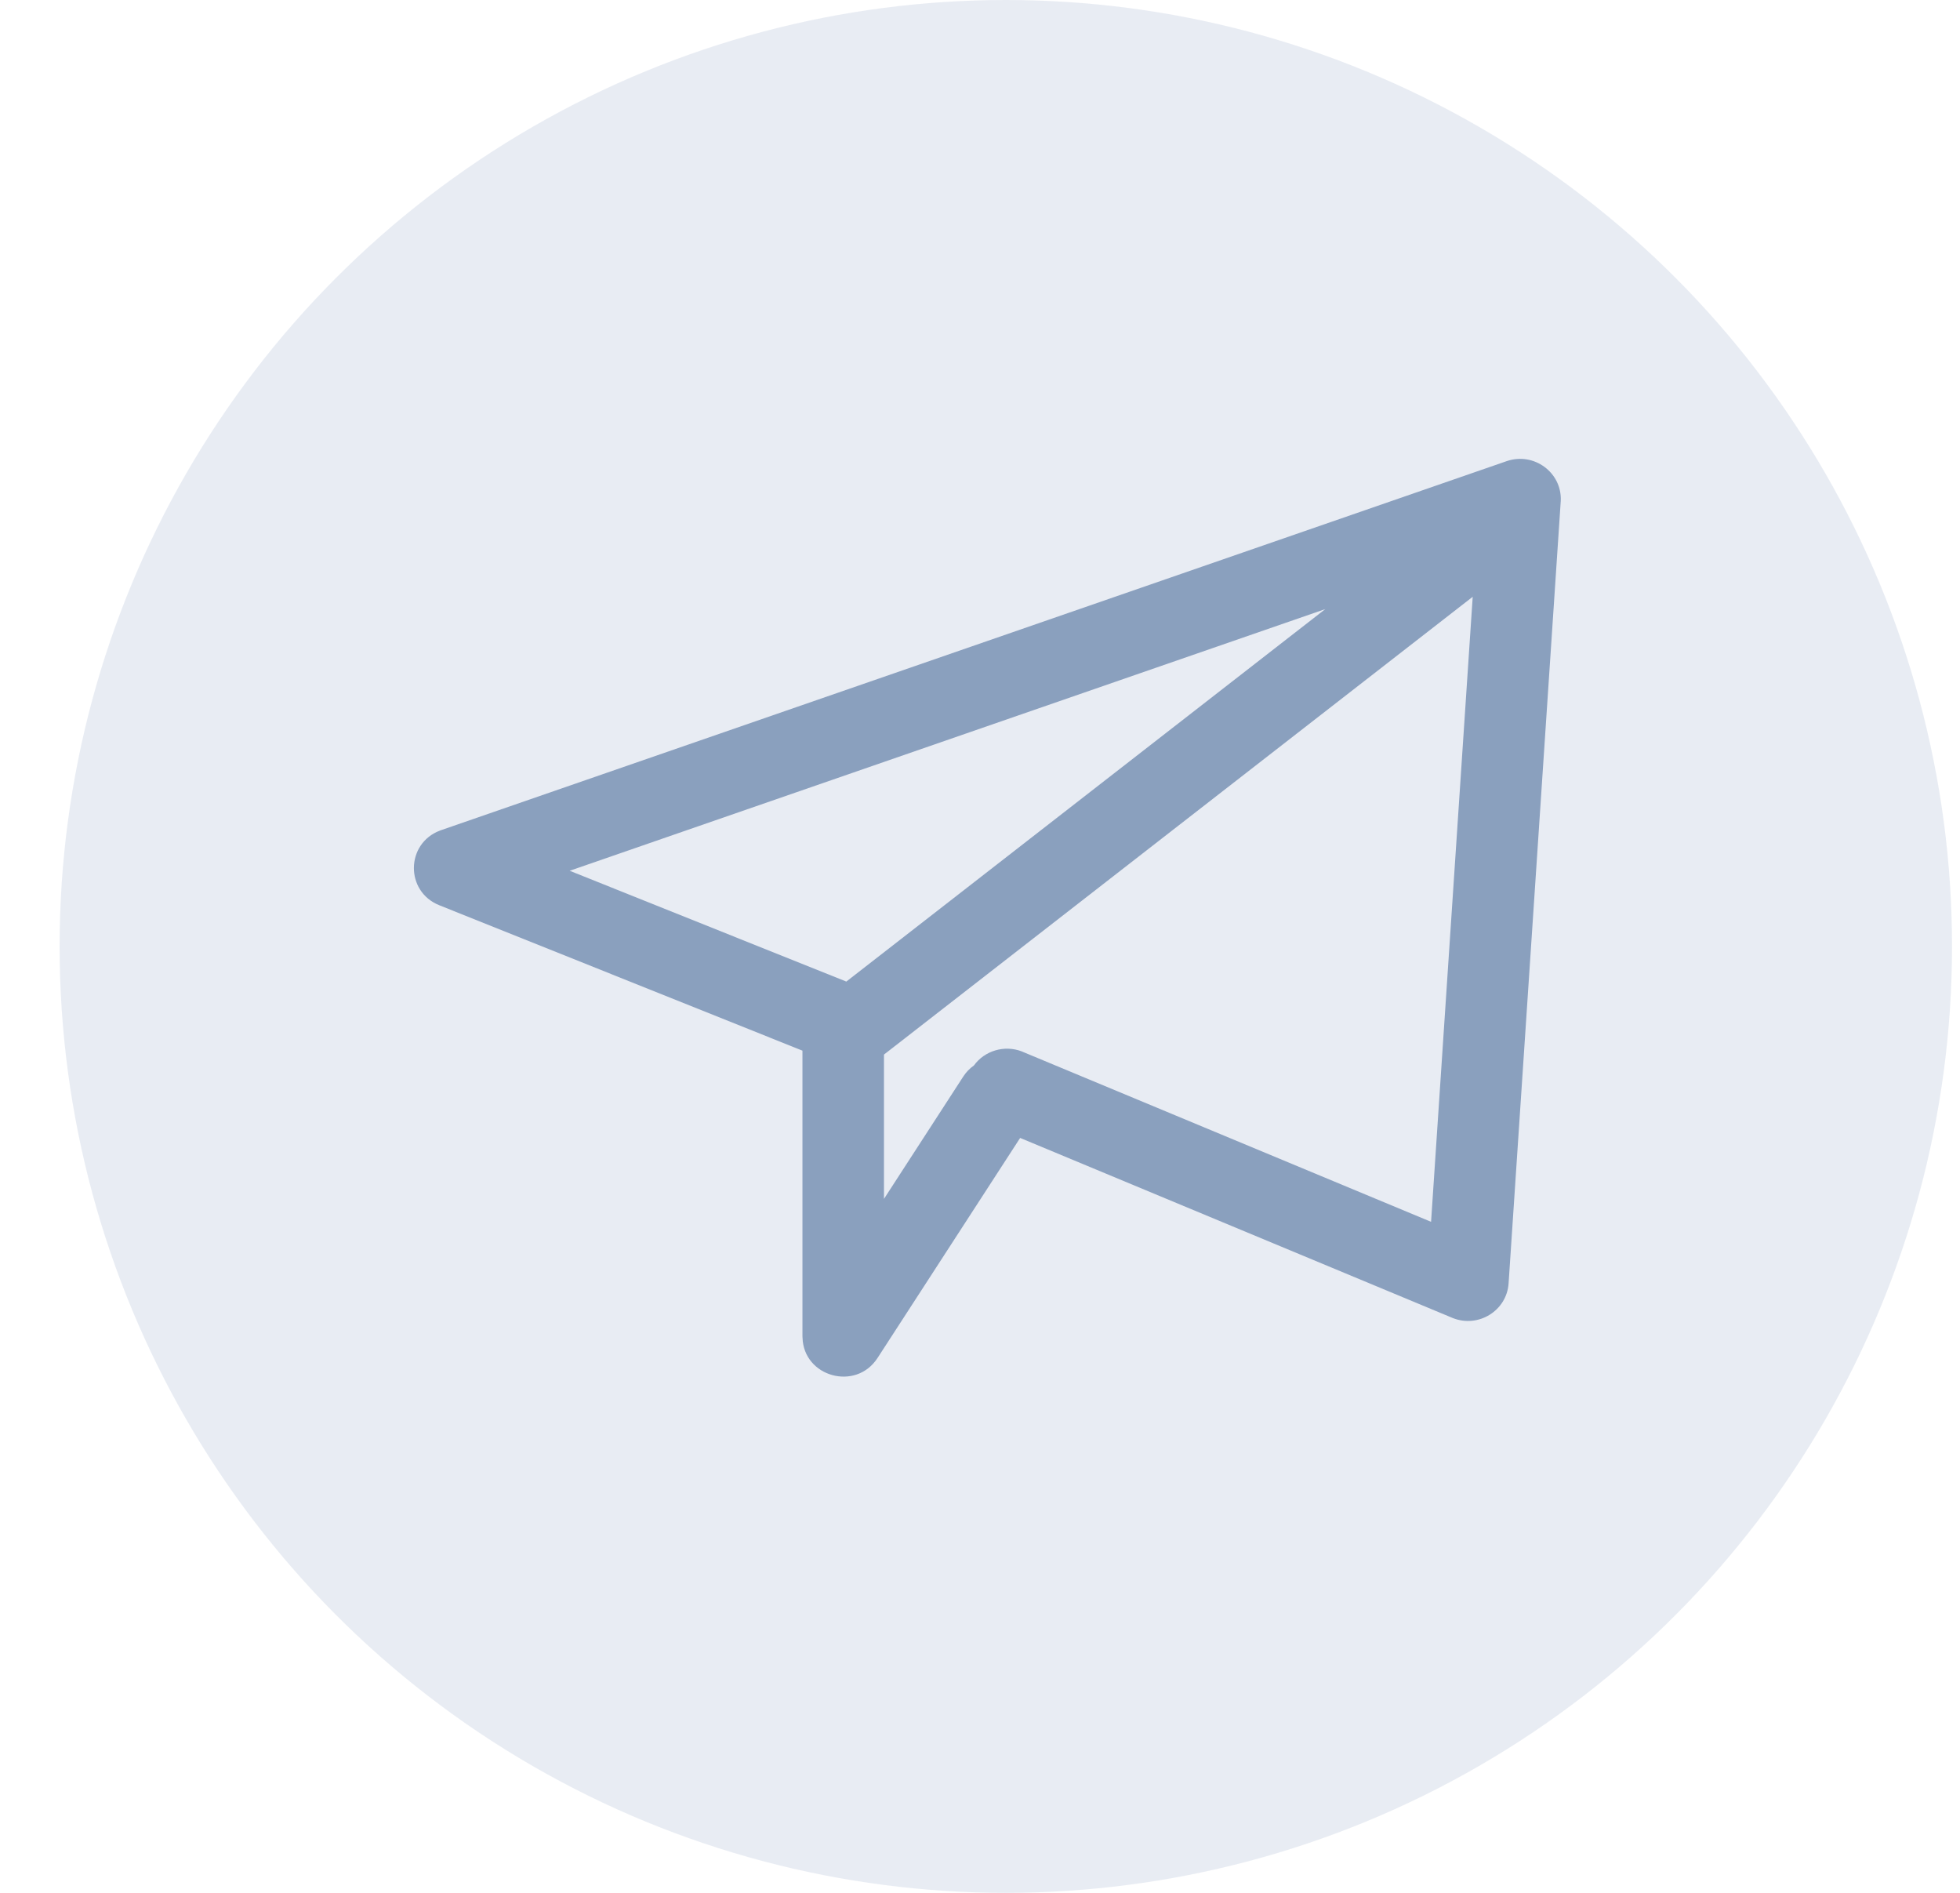 <?xml version="1.0" encoding="UTF-8"?>
<svg width="29px" height="28px" viewBox="0 0 29 28" version="1.1" xmlns="http://www.w3.org/2000/svg" xmlns:xlink="http://www.w3.org/1999/xlink">
    <title>发送记录_默认</title>
    <g id="V0.6.1.2" stroke="none" stroke-width="1" fill="none" fill-rule="evenodd">
        <g id="应用中心_我的应用_邮件通道信息" transform="translate(-240, -221)">
            <g id="编组-14" transform="translate(220, 212)">
                <g id="编组-12" transform="translate(9.882, 9)">
                    <g id="发送记录_默认" transform="translate(11, 0)">
                        <circle id="椭圆形" fill-opacity="0.5" fill="#D2DBE8" cx="14" cy="14" r="14"></circle>
                        <g id="编组" transform="translate(5.242, 6.788)" fill="#1A447F" fill-opacity="0.45" fill-rule="nonzero">
                            <path d="M16.969,0.621 L16.968,0.634 L16.197,12.197 C16.17,12.6 15.752,12.859 15.373,12.71 L15.361,12.705 L8.97,10.045 L6.86,13.3 C6.539,13.796 5.765,13.579 5.75,12.998 L5.749,12.981 L5.749,8.754 L0.376,6.603 C-0.133,6.399 -0.121,5.688 0.387,5.498 L0.403,5.492 L16.167,0.034 C16.571,-0.106 16.988,0.202 16.969,0.621 L16.969,0.621 Z M15.666,2.04 L6.955,8.812 L6.955,10.947 L8.129,9.136 C8.17,9.073 8.223,9.017 8.286,8.973 C8.443,8.756 8.735,8.665 8.997,8.766 L9.01,8.772 L15.05,11.286 L15.666,2.04 Z M13.485,2.222 L2.305,6.093 L6.398,7.732 L13.485,2.222 L13.485,2.222 Z" id="形状"></path>
                        </g>
                    </g>
                </g>
            </g>
        </g>
    </g>
</svg>